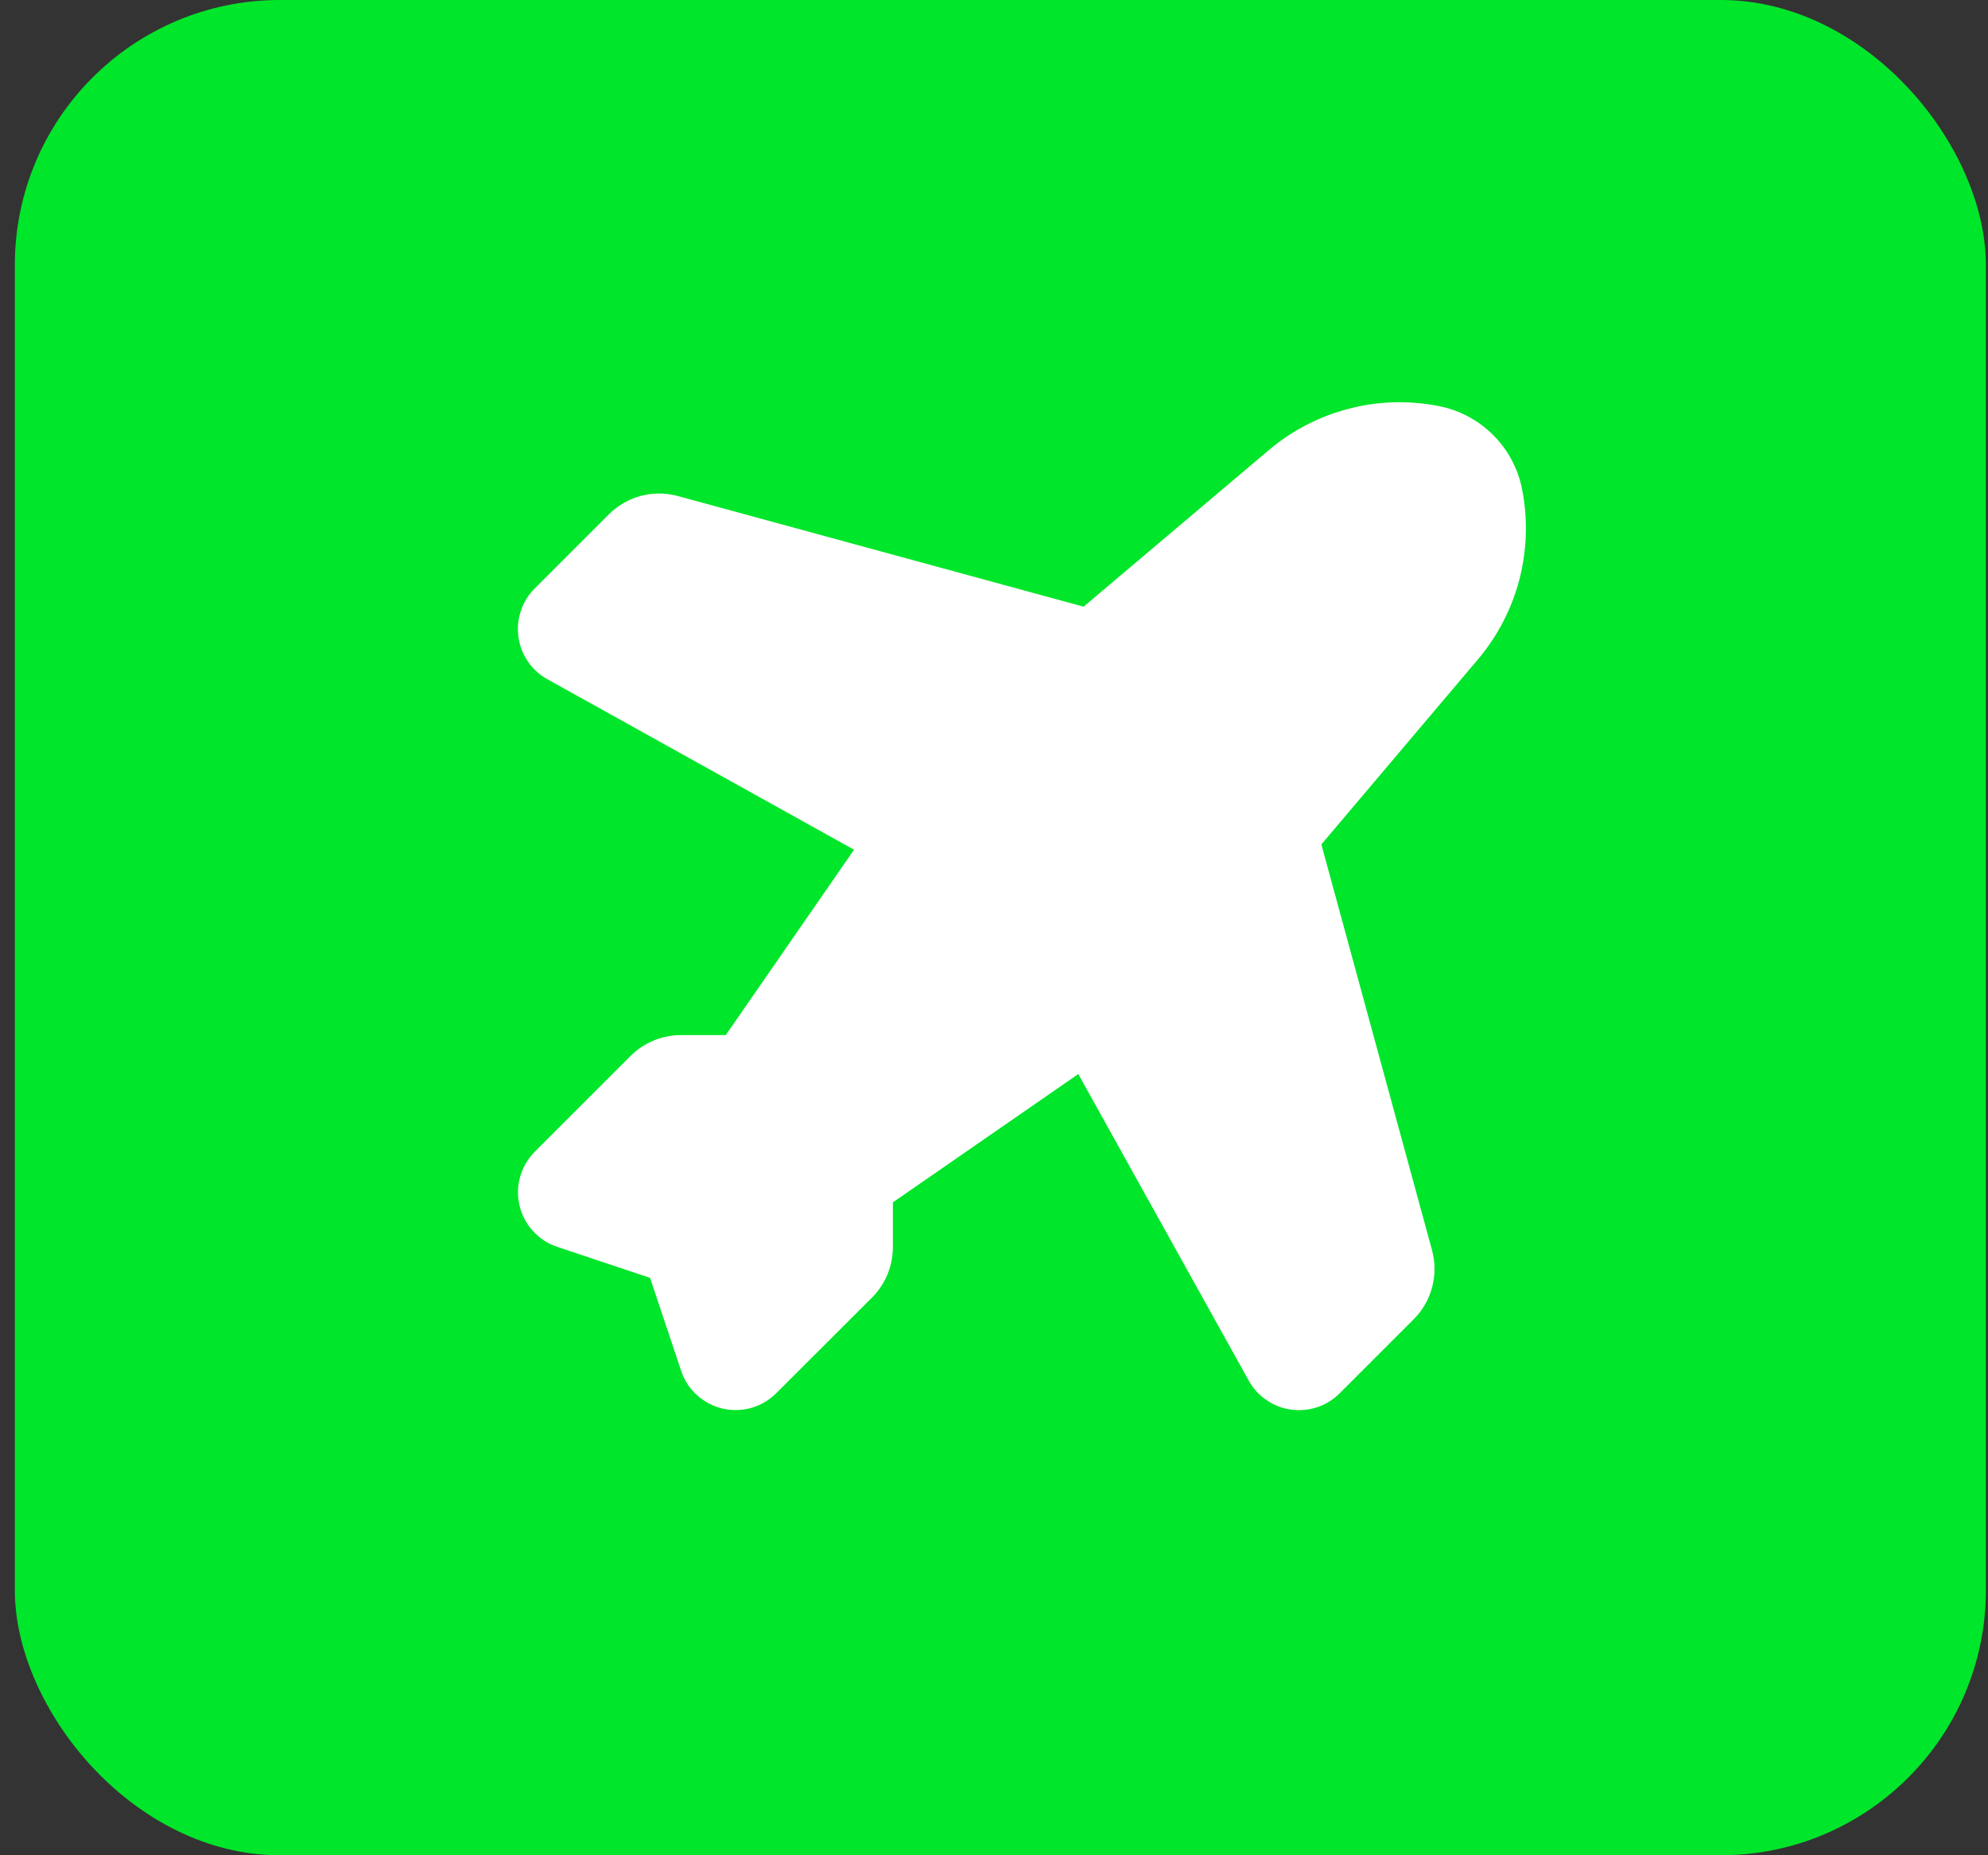 <svg width="15" height="14" viewBox="0 0 15 14" fill="none" xmlns="http://www.w3.org/2000/svg">
<rect x="0" y="0" width="15" height="14" fill="#333333" stroke="none"/>
<rect x="0.112" width="14.872" height="14" rx="2" fill="#00E62A"/>
<rect width="10.307" height="10.307" transform="translate(2.395 1.847)" fill="#00E62A"/>
<path d="M10.86 3.065C11.174 3.128 11.421 3.374 11.484 3.689C11.529 3.915 11.522 4.147 11.465 4.37C11.407 4.593 11.3 4.8 11.152 4.975L9.97 6.372L10.805 9.434C10.83 9.526 10.83 9.622 10.806 9.713C10.782 9.805 10.734 9.888 10.667 9.955L10.108 10.514C10.06 10.562 10.002 10.598 9.939 10.619C9.875 10.64 9.807 10.646 9.741 10.637C9.674 10.628 9.611 10.603 9.556 10.565C9.5 10.527 9.454 10.477 9.422 10.418L8.136 8.105L6.737 9.073V9.411C6.737 9.553 6.681 9.69 6.58 9.791L5.857 10.513C5.805 10.565 5.74 10.604 5.669 10.624C5.598 10.644 5.523 10.646 5.451 10.629C5.379 10.612 5.312 10.576 5.258 10.527C5.203 10.477 5.162 10.414 5.139 10.343L4.905 9.643L4.205 9.409C4.135 9.386 4.072 9.345 4.022 9.29C3.972 9.236 3.937 9.169 3.92 9.097C3.903 9.025 3.904 8.95 3.925 8.879C3.945 8.808 3.983 8.743 4.035 8.691L4.758 7.968C4.808 7.918 4.867 7.879 4.932 7.852C4.997 7.825 5.067 7.811 5.138 7.811H5.476L6.444 6.412L4.131 5.126C4.072 5.094 4.022 5.048 3.984 4.993C3.946 4.937 3.921 4.874 3.912 4.808C3.902 4.741 3.909 4.673 3.93 4.61C3.951 4.546 3.987 4.488 4.034 4.441L4.594 3.881C4.66 3.815 4.744 3.767 4.835 3.742C4.927 3.718 5.023 3.718 5.114 3.743L8.176 4.578L9.573 3.397C9.749 3.248 9.956 3.141 10.179 3.084C10.401 3.026 10.634 3.02 10.86 3.065Z" fill="white"/>
</svg>
